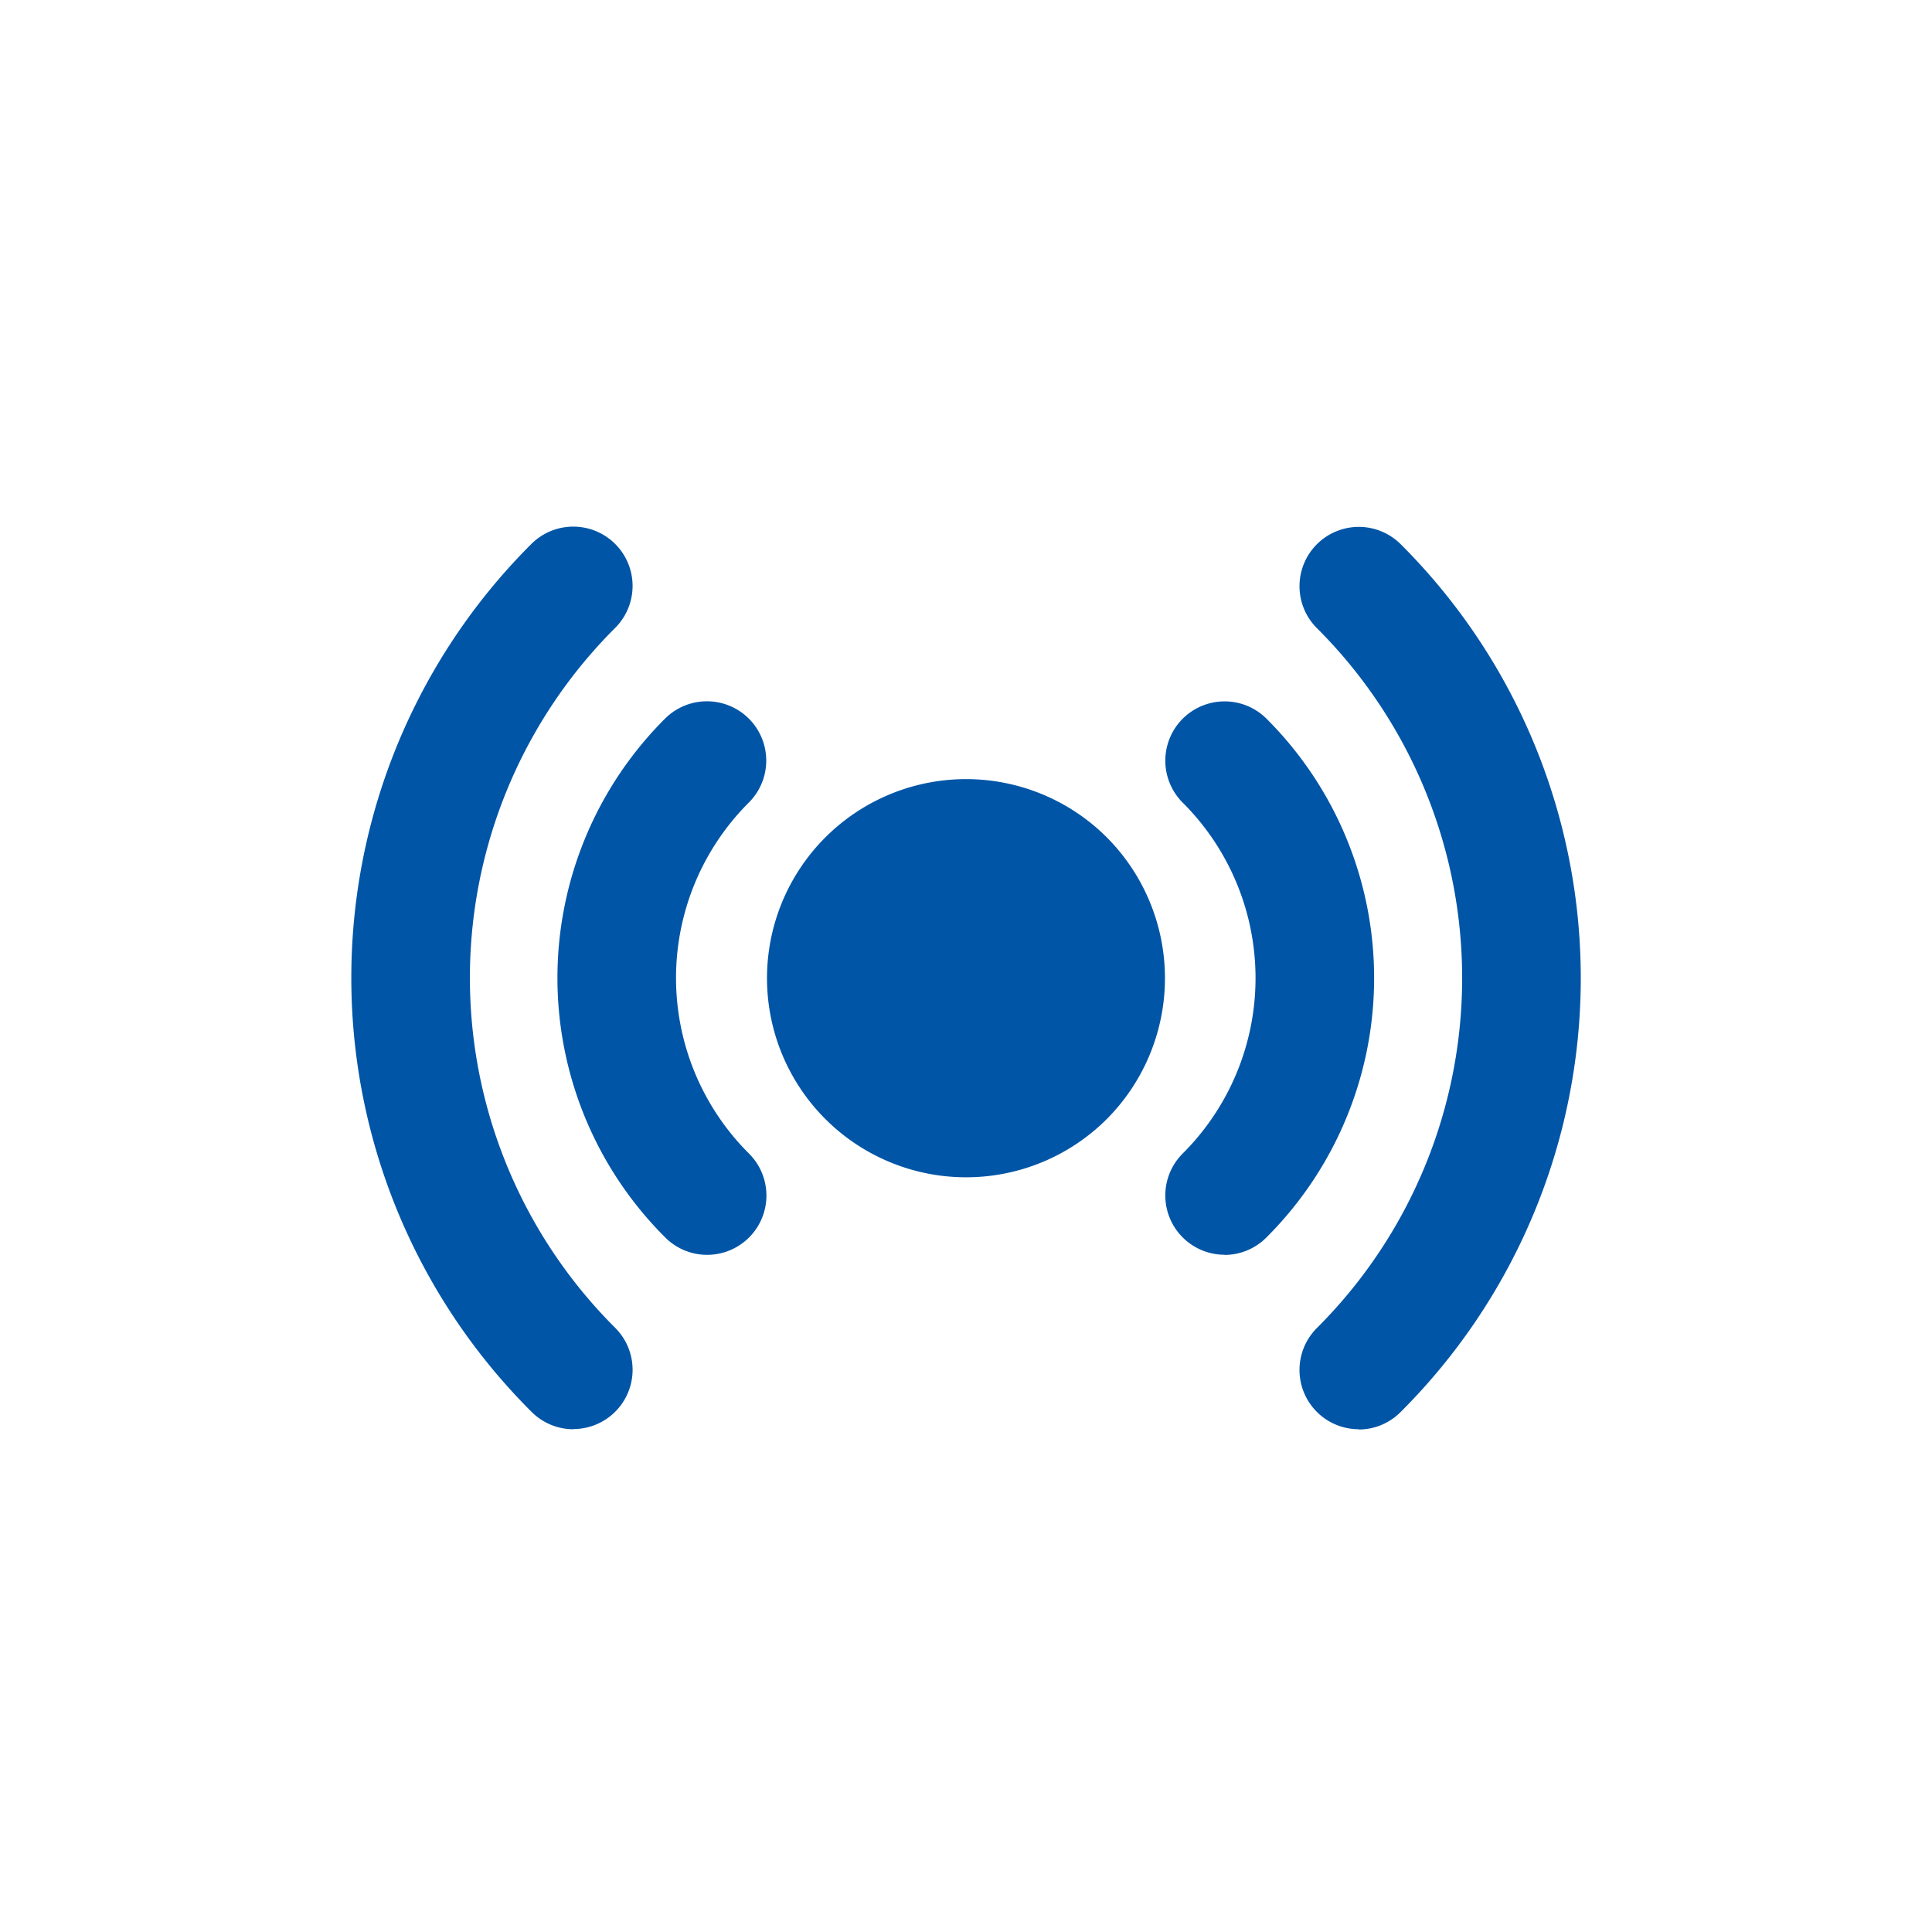<svg id="Component_2_3" data-name="Component 2 – 3" xmlns="http://www.w3.org/2000/svg" width="22" height="22" viewBox="0 0 22 22">
  <rect id="Rectangle_5" data-name="Rectangle 5" width="22" height="22" fill="#0055a7" opacity="0"/>
  <g id="live-streaming" transform="translate(-75.566 5.999)">
    <path id="Path_16" data-name="Path 16" d="M211.216,89.031a2.267,2.267,0,1,1,0-3.2A2.273,2.273,0,0,1,211.216,89.031Zm0,0" transform="translate(-123.043 -82.291)" fill="#0055a7"/>
    <path id="Path_17" data-name="Path 17" d="M292.479,51.8A.675.675,0,0,1,292,50.647a2.821,2.821,0,0,0,0-3.995.675.675,0,0,1,.954-.956,4.171,4.171,0,0,1,0,5.906.673.673,0,0,1-.477.2Zm0,0" transform="translate(-202.966 -43.511)" fill="#0055a7"/>
    <path id="Path_18" data-name="Path 18" d="M327.432,10.278a.675.675,0,0,1-.477-1.153,5.627,5.627,0,0,0,0-7.969A.675.675,0,0,1,327.909.2a6.977,6.977,0,0,1,0,9.881.673.673,0,0,1-.477.2Zm0,0" transform="translate(-236.393 -0.002)" fill="#0055a7"/>
    <path id="Path_19" data-name="Path 19" d="M135.1,51.8a.673.673,0,0,1-.477-.2,4.171,4.171,0,0,1,0-5.906.675.675,0,0,1,.954.956,2.821,2.821,0,0,0,0,3.995A.675.675,0,0,1,135.1,51.8Zm0,0" transform="translate(-51.484 -43.51)" fill="#0055a7"/>
    <path id="Path_20" data-name="Path 20" d="M82.094,10.276a.673.673,0,0,1-.477-.2,6.977,6.977,0,0,1,0-9.881.675.675,0,0,1,.954.956,5.627,5.627,0,0,0,0,7.97.675.675,0,0,1-.477,1.153Zm0,0" transform="translate(0 0)" fill="#0055a7"/>
  </g>
</svg>
